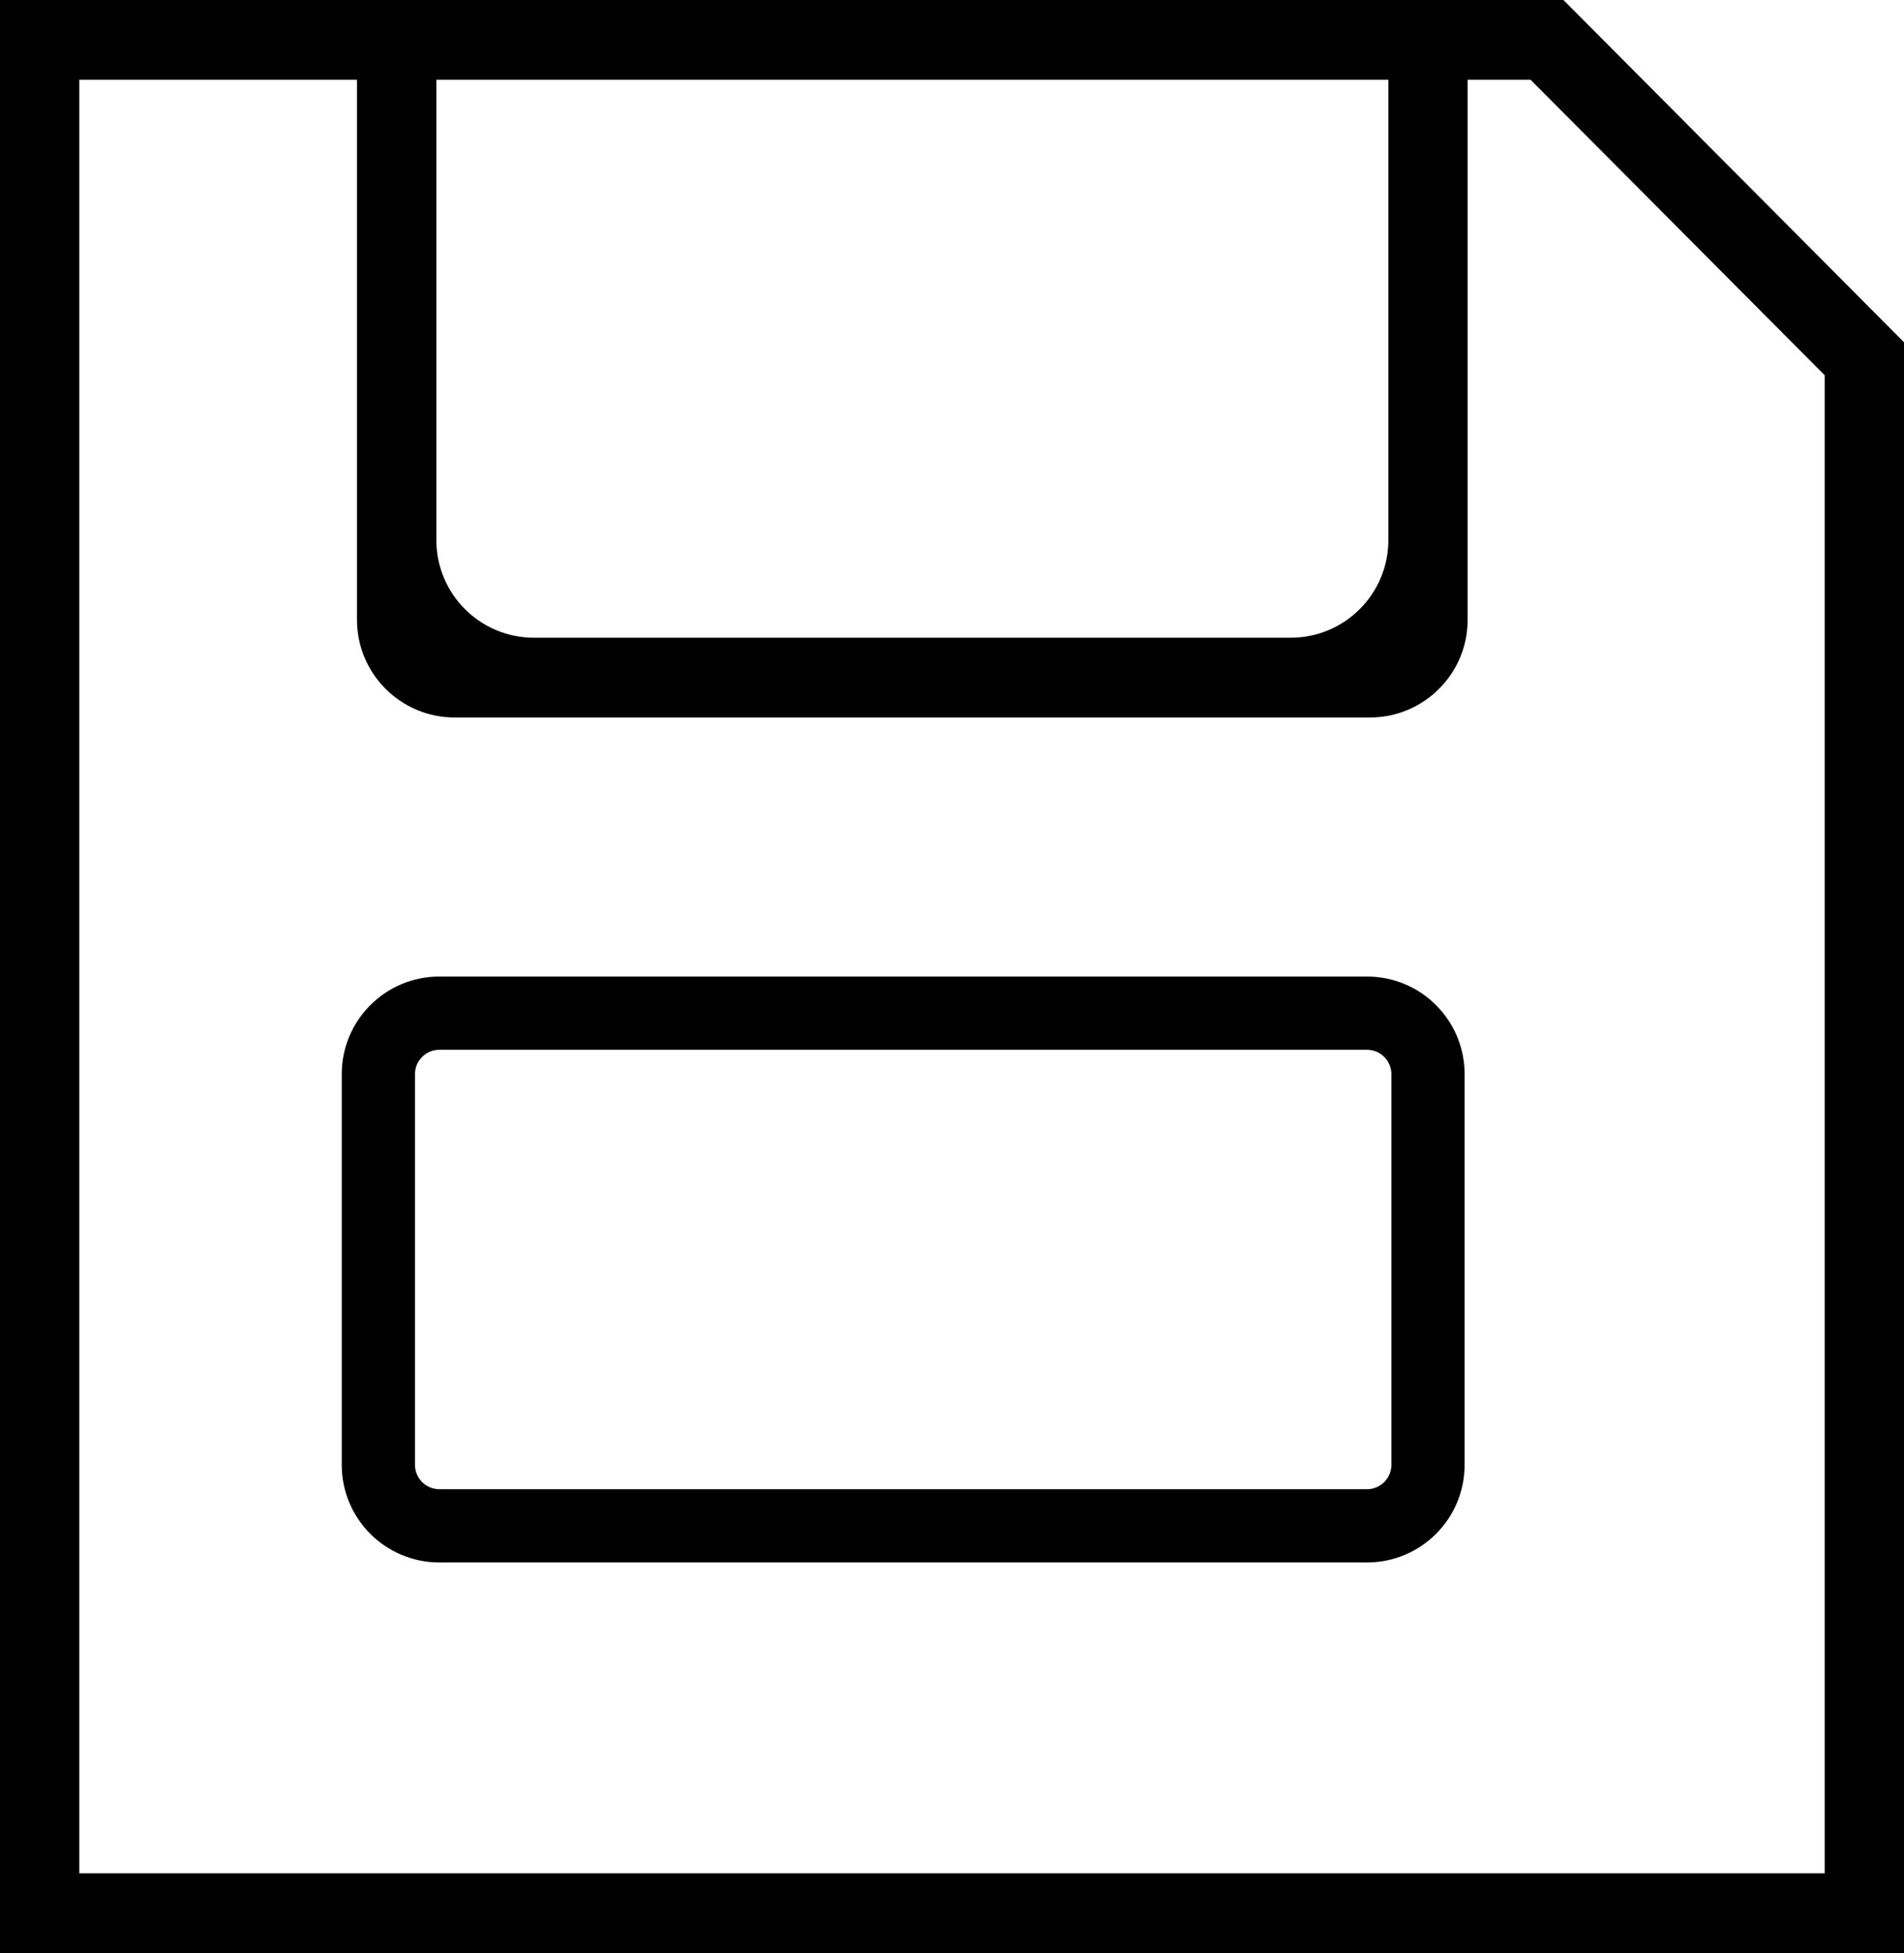 <svg viewBox="0 0 39 40" fill="none" xmlns="http://www.w3.org/2000/svg">
<path d="M32.024 0H30.062H7.312H0V40H5.688H32.5H39V7.009L32.024 0ZM28.438 1.633V11.061C28.438 12.166 27.542 13.061 26.438 13.061H10.938C9.833 13.061 8.938 12.166 8.938 11.061V1.633H28.438ZM7.312 38.367V40H30.875V38.367H7.312ZM37.375 38.367H32.5H5.688H1.625V1.633H7.312V12.694C7.312 13.798 8.208 14.694 9.312 14.694H28.062C29.167 14.694 30.062 13.798 30.062 12.694V1.633H31.351L37.375 7.685V38.367Z" fill="black"/>
<path fill-rule="evenodd" clip-rule="evenodd" d="M28 21.5H9C8.724 21.5 8.5 21.724 8.5 22V30C8.5 30.276 8.724 30.5 9 30.5H28C28.276 30.5 28.5 30.276 28.5 30V22C28.5 21.724 28.276 21.5 28 21.5ZM9 20C7.895 20 7 20.895 7 22V30C7 31.105 7.895 32 9 32H28C29.105 32 30 31.105 30 30V22C30 20.895 29.105 20 28 20H9Z" fill="black"/>
</svg>
